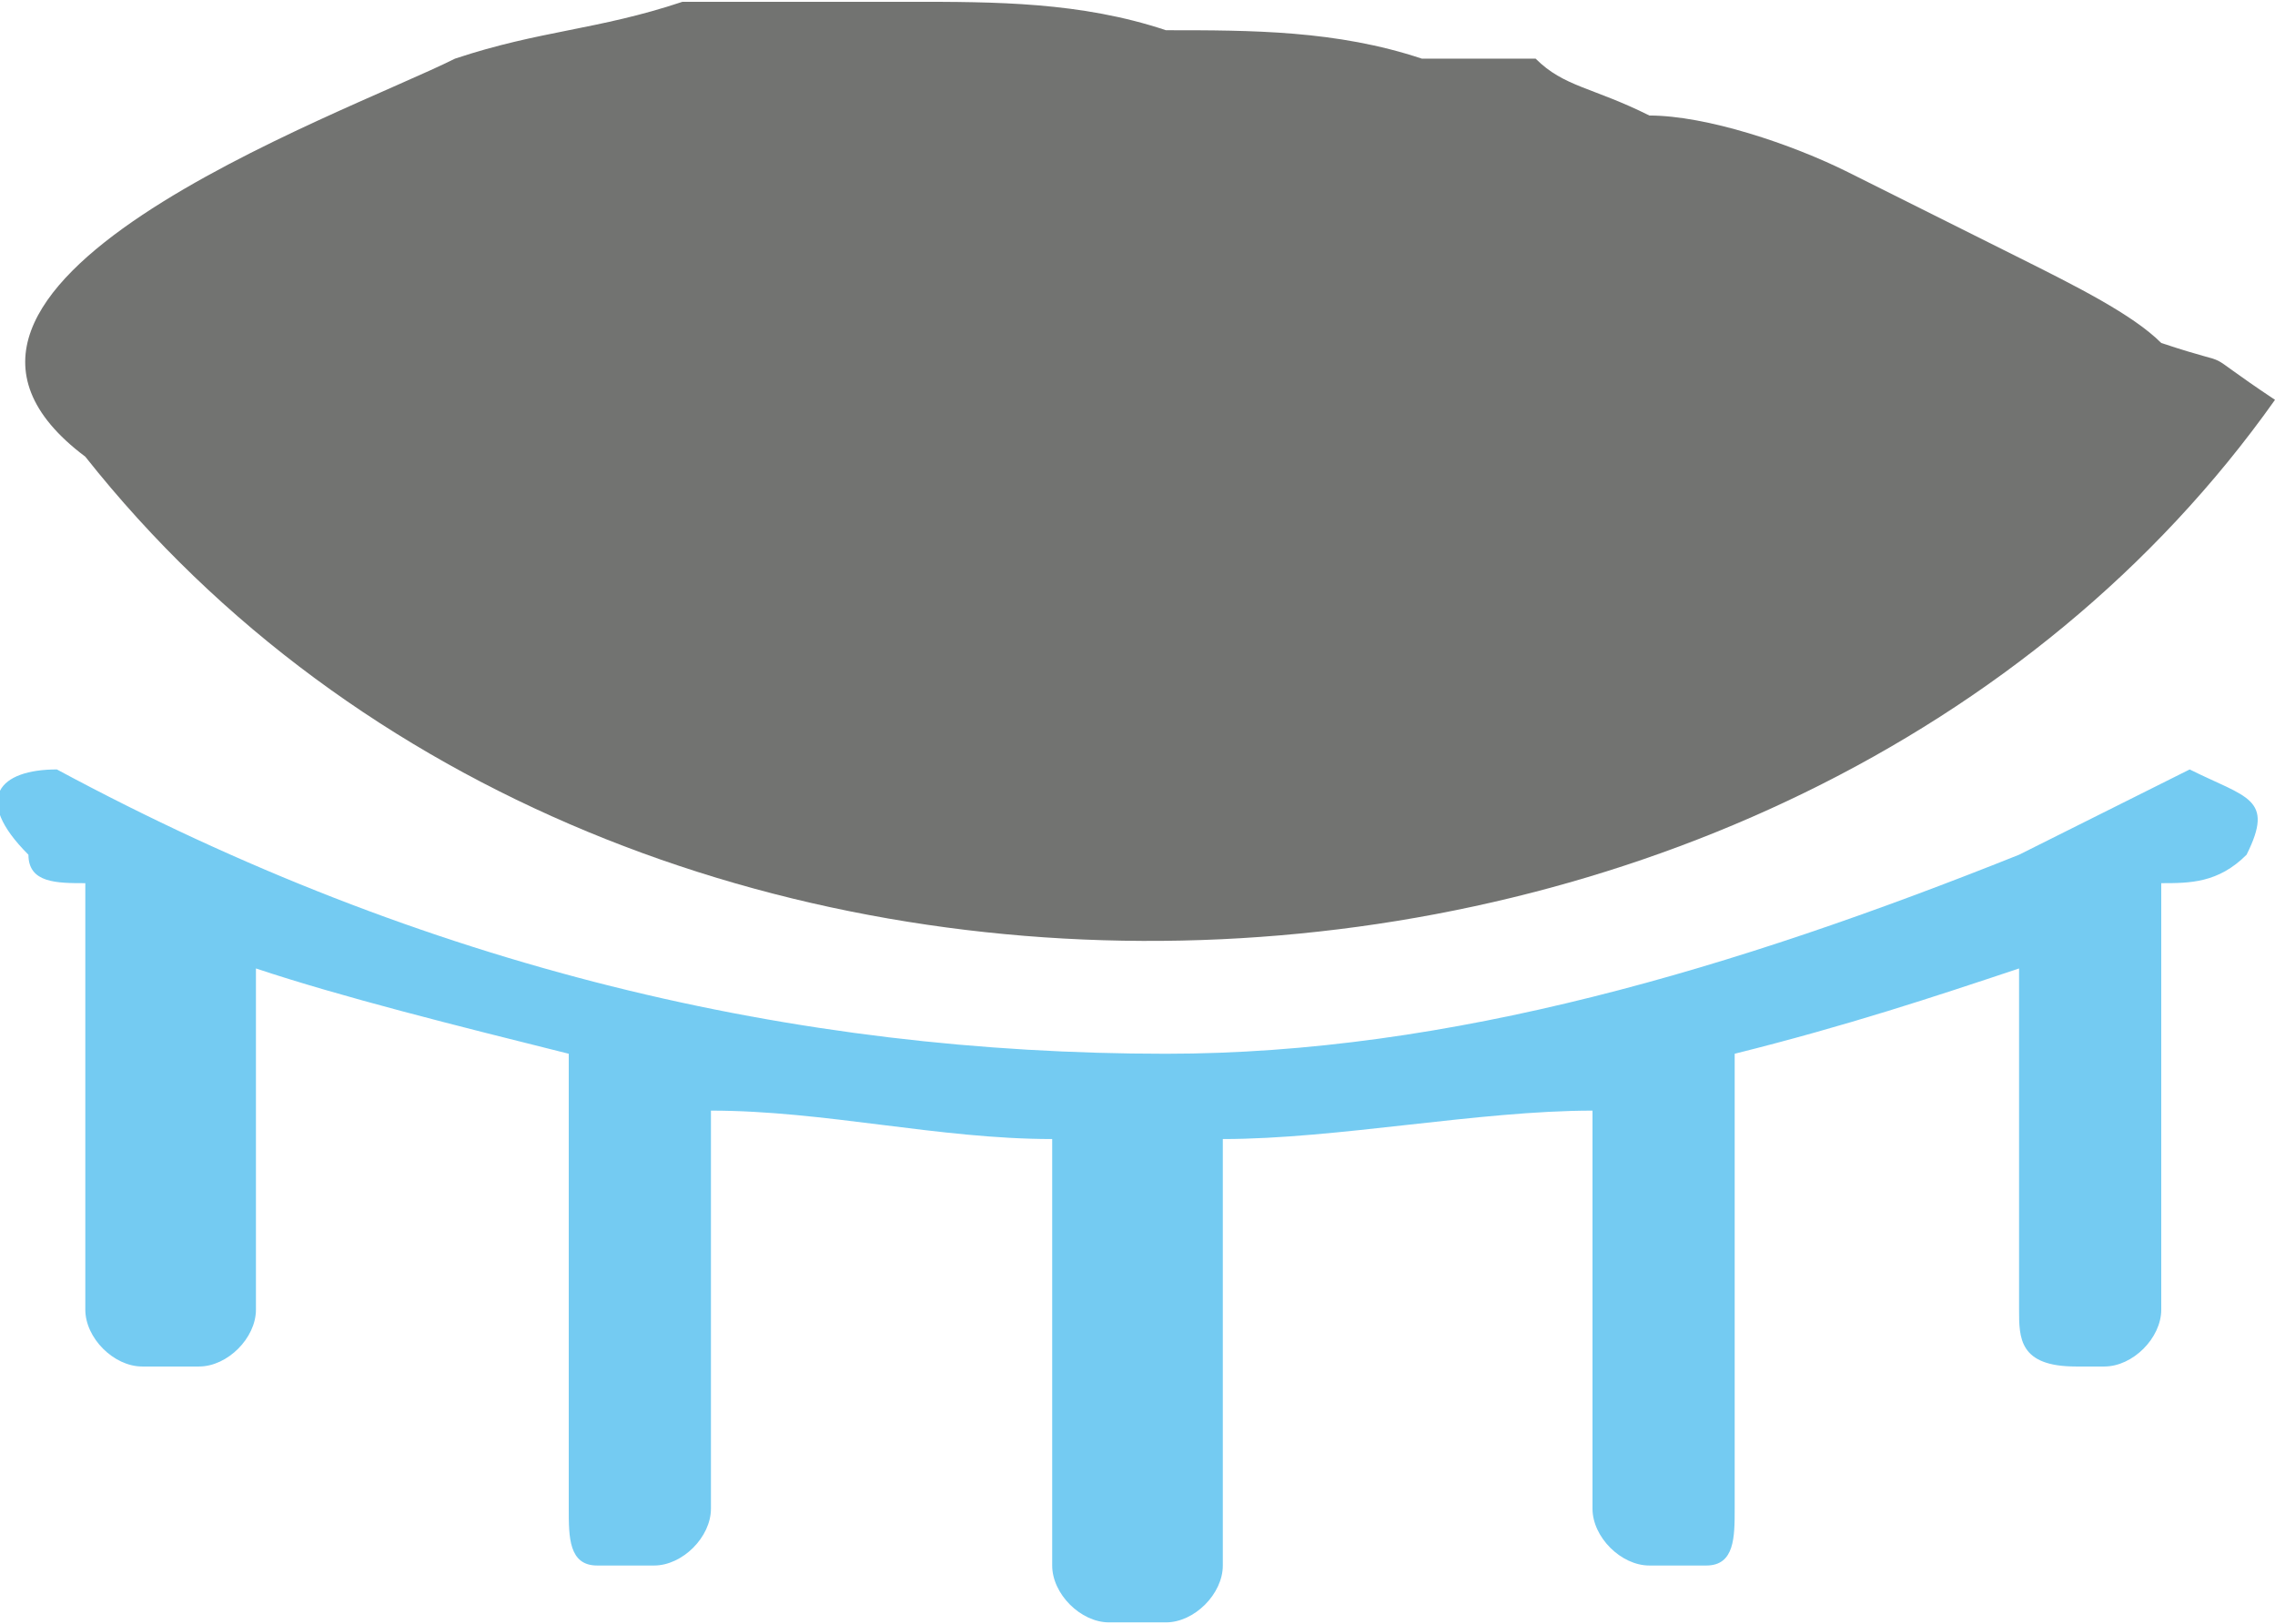 <?xml version="1.0" encoding="UTF-8"?>
<!DOCTYPE svg PUBLIC "-//W3C//DTD SVG 1.1//EN" "http://www.w3.org/Graphics/SVG/1.1/DTD/svg11.dtd">
<!-- Creator: CorelDRAW X8 -->
<svg xmlns="http://www.w3.org/2000/svg" xml:space="preserve" width="0.675in" height="0.482in" version="1.1" style="shape-rendering:geometricPrecision; text-rendering:geometricPrecision; image-rendering:optimizeQuality; fill-rule:evenodd; clip-rule:evenodd"
viewBox="0 0 80 57"
 xmlns:xlink="http://www.w3.org/1999/xlink">
 <defs>
  <style type="text/css">
   <![CDATA[
    .fil0 {fill:#74CBF2}
    .fil1 {fill:#727371}
   ]]>
  </style>
 </defs>
 <g id="Layer_x0020_1">

  <path class="fil0" d="M2 27c13,7 26,10 39,10 10,0 20,-3 30,-7l0 0c2,-1 4,-2 6,-3 2,1 3,1 2,3 -1,1 -2,1 -3,1l0 15c0,1 -1,2 -2,2l-1 0c-2,0 -2,-1 -2,-2l0 -12c-3,1 -6,2 -10,3l0 16c0,1 0,2 -1,2l-2 0c-1,0 -2,-1 -2,-2l0 -14c-4,0 -9,1 -13,1l0 15c0,1 -1,2 -2,2l-2 0c-1,0 -2,-1 -2,-2l0 -15c-4,0 -8,-1 -12,-1l0 14c0,1 -1,2 -2,2l-2 0c-1,0 -1,-1 -1,-2l0 -16c-4,-1 -8,-2 -11,-3l0 12c0,1 -1,2 -2,2l-2 0c-1,0 -2,-1 -2,-2l0 -15c-1,0 -2,0 -2,-1 -2,-2 -1,-3 1,-3l0 0z"/>
  <path class="fil1" d="M16 2c3,-1 5,-1 8,-2 3,0 5,0 8,0 3,0 6,0 9,1 3,0 6,0 9,1 1,0 2,0 4,0 1,1 2,1 4,2 2,0 5,1 7,2 2,1 4,2 6,3 2,1 4,2 5,3 3,1 1,0 4,2 -17,24 -58,26 -77,2 -8,-6 9,-12 13,-14l0 0z"/>
 </g>
</svg>
